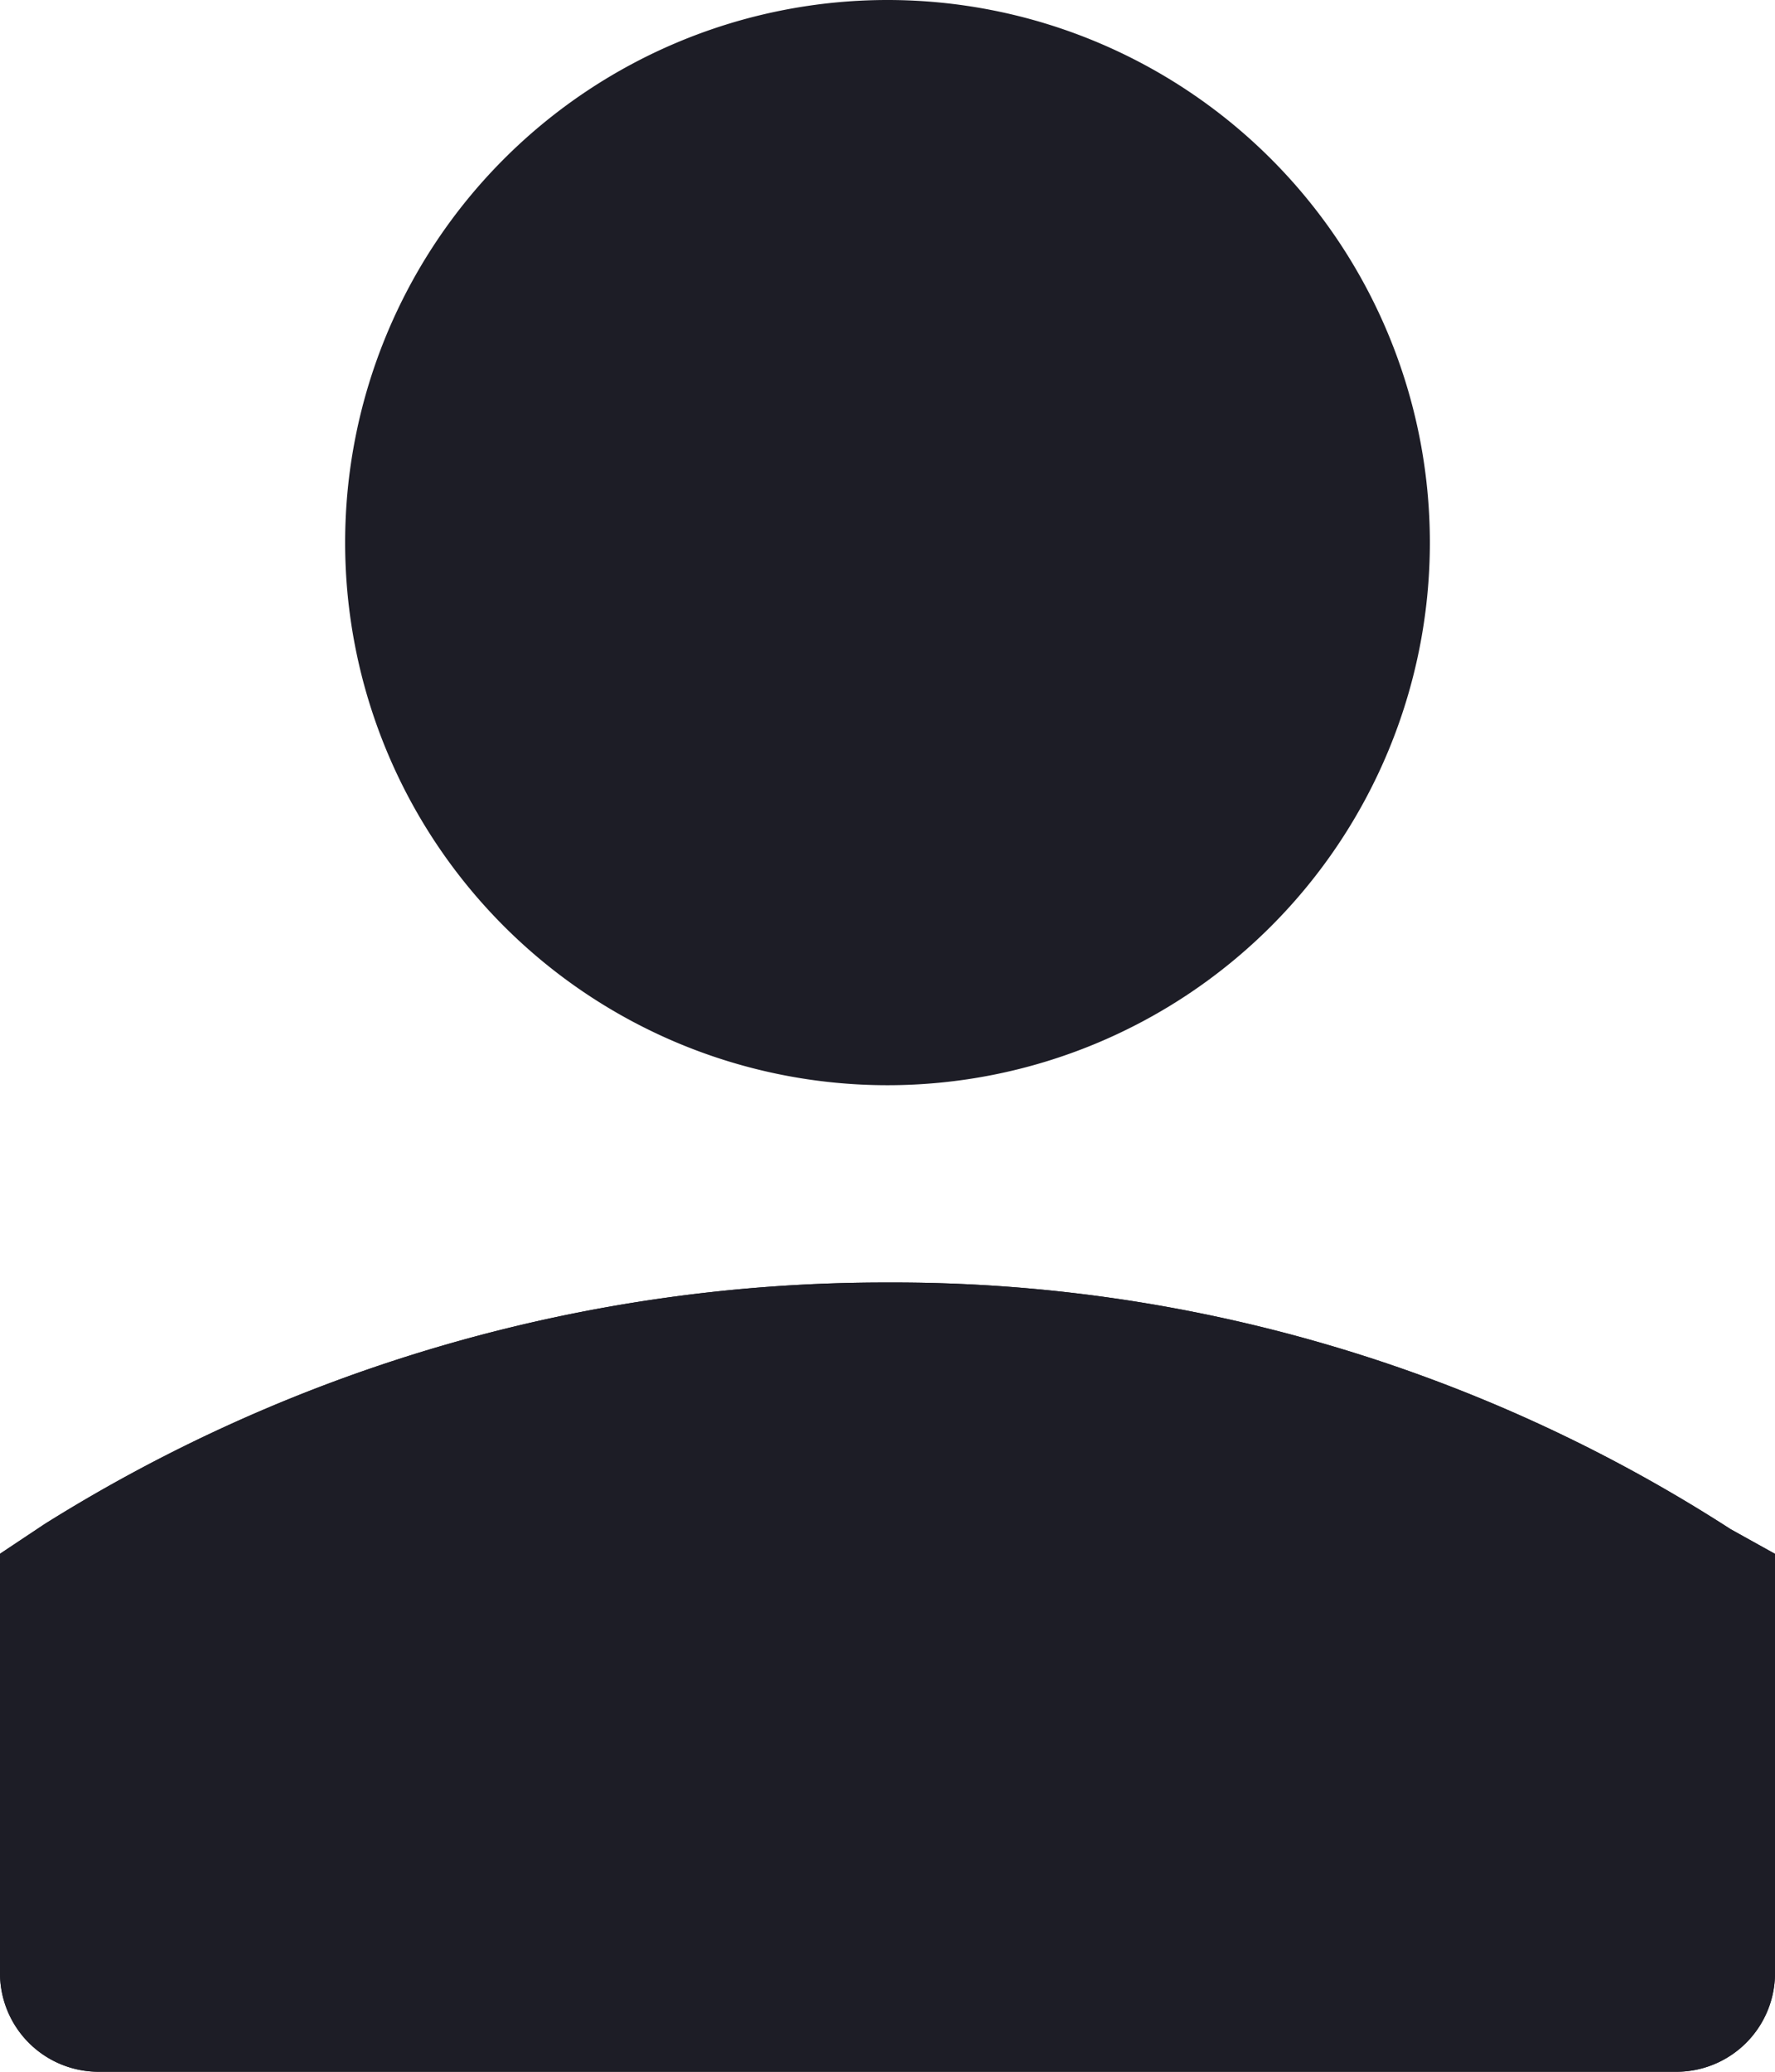<svg id="Group_2591" data-name="Group 2591" xmlns="http://www.w3.org/2000/svg" width="22.5" height="26.25" viewBox="0 0 22.5 26.25">
  <path id="Path_3423" data-name="Path 3423" d="M19.875,3A6.875,6.875,0,1,0,26.75,9.875,6.875,6.875,0,0,0,19.875,3Z" transform="translate(-8.625 -3)" fill="#1d1d26"/>
  <path id="Path_3424" data-name="Path 3424" d="M27.25,39h-20A1.25,1.25,0,0,1,6,37.75V32.437l.563-.375A20.063,20.063,0,0,1,17.25,29a19.563,19.563,0,0,1,10.687,3.125l.563.313V37.75A1.25,1.25,0,0,1,27.25,39ZM8.5,36.5H26V33.875A17.188,17.188,0,0,0,17.25,31.5,17.75,17.75,0,0,0,8.5,33.812Z" transform="translate(-6 -12.75)" fill="#1d1d26"/>
  <path id="Path_3425" data-name="Path 3425" d="M27.25,39h-20A1.25,1.25,0,0,1,6,37.75V32.437l.563-.375A20.063,20.063,0,0,1,17.25,29a19.563,19.563,0,0,1,10.687,3.125l.563.313V37.75A1.25,1.25,0,0,1,27.25,39Z" transform="translate(-6 -12.75)" fill="#1d1d26"/>
</svg>

